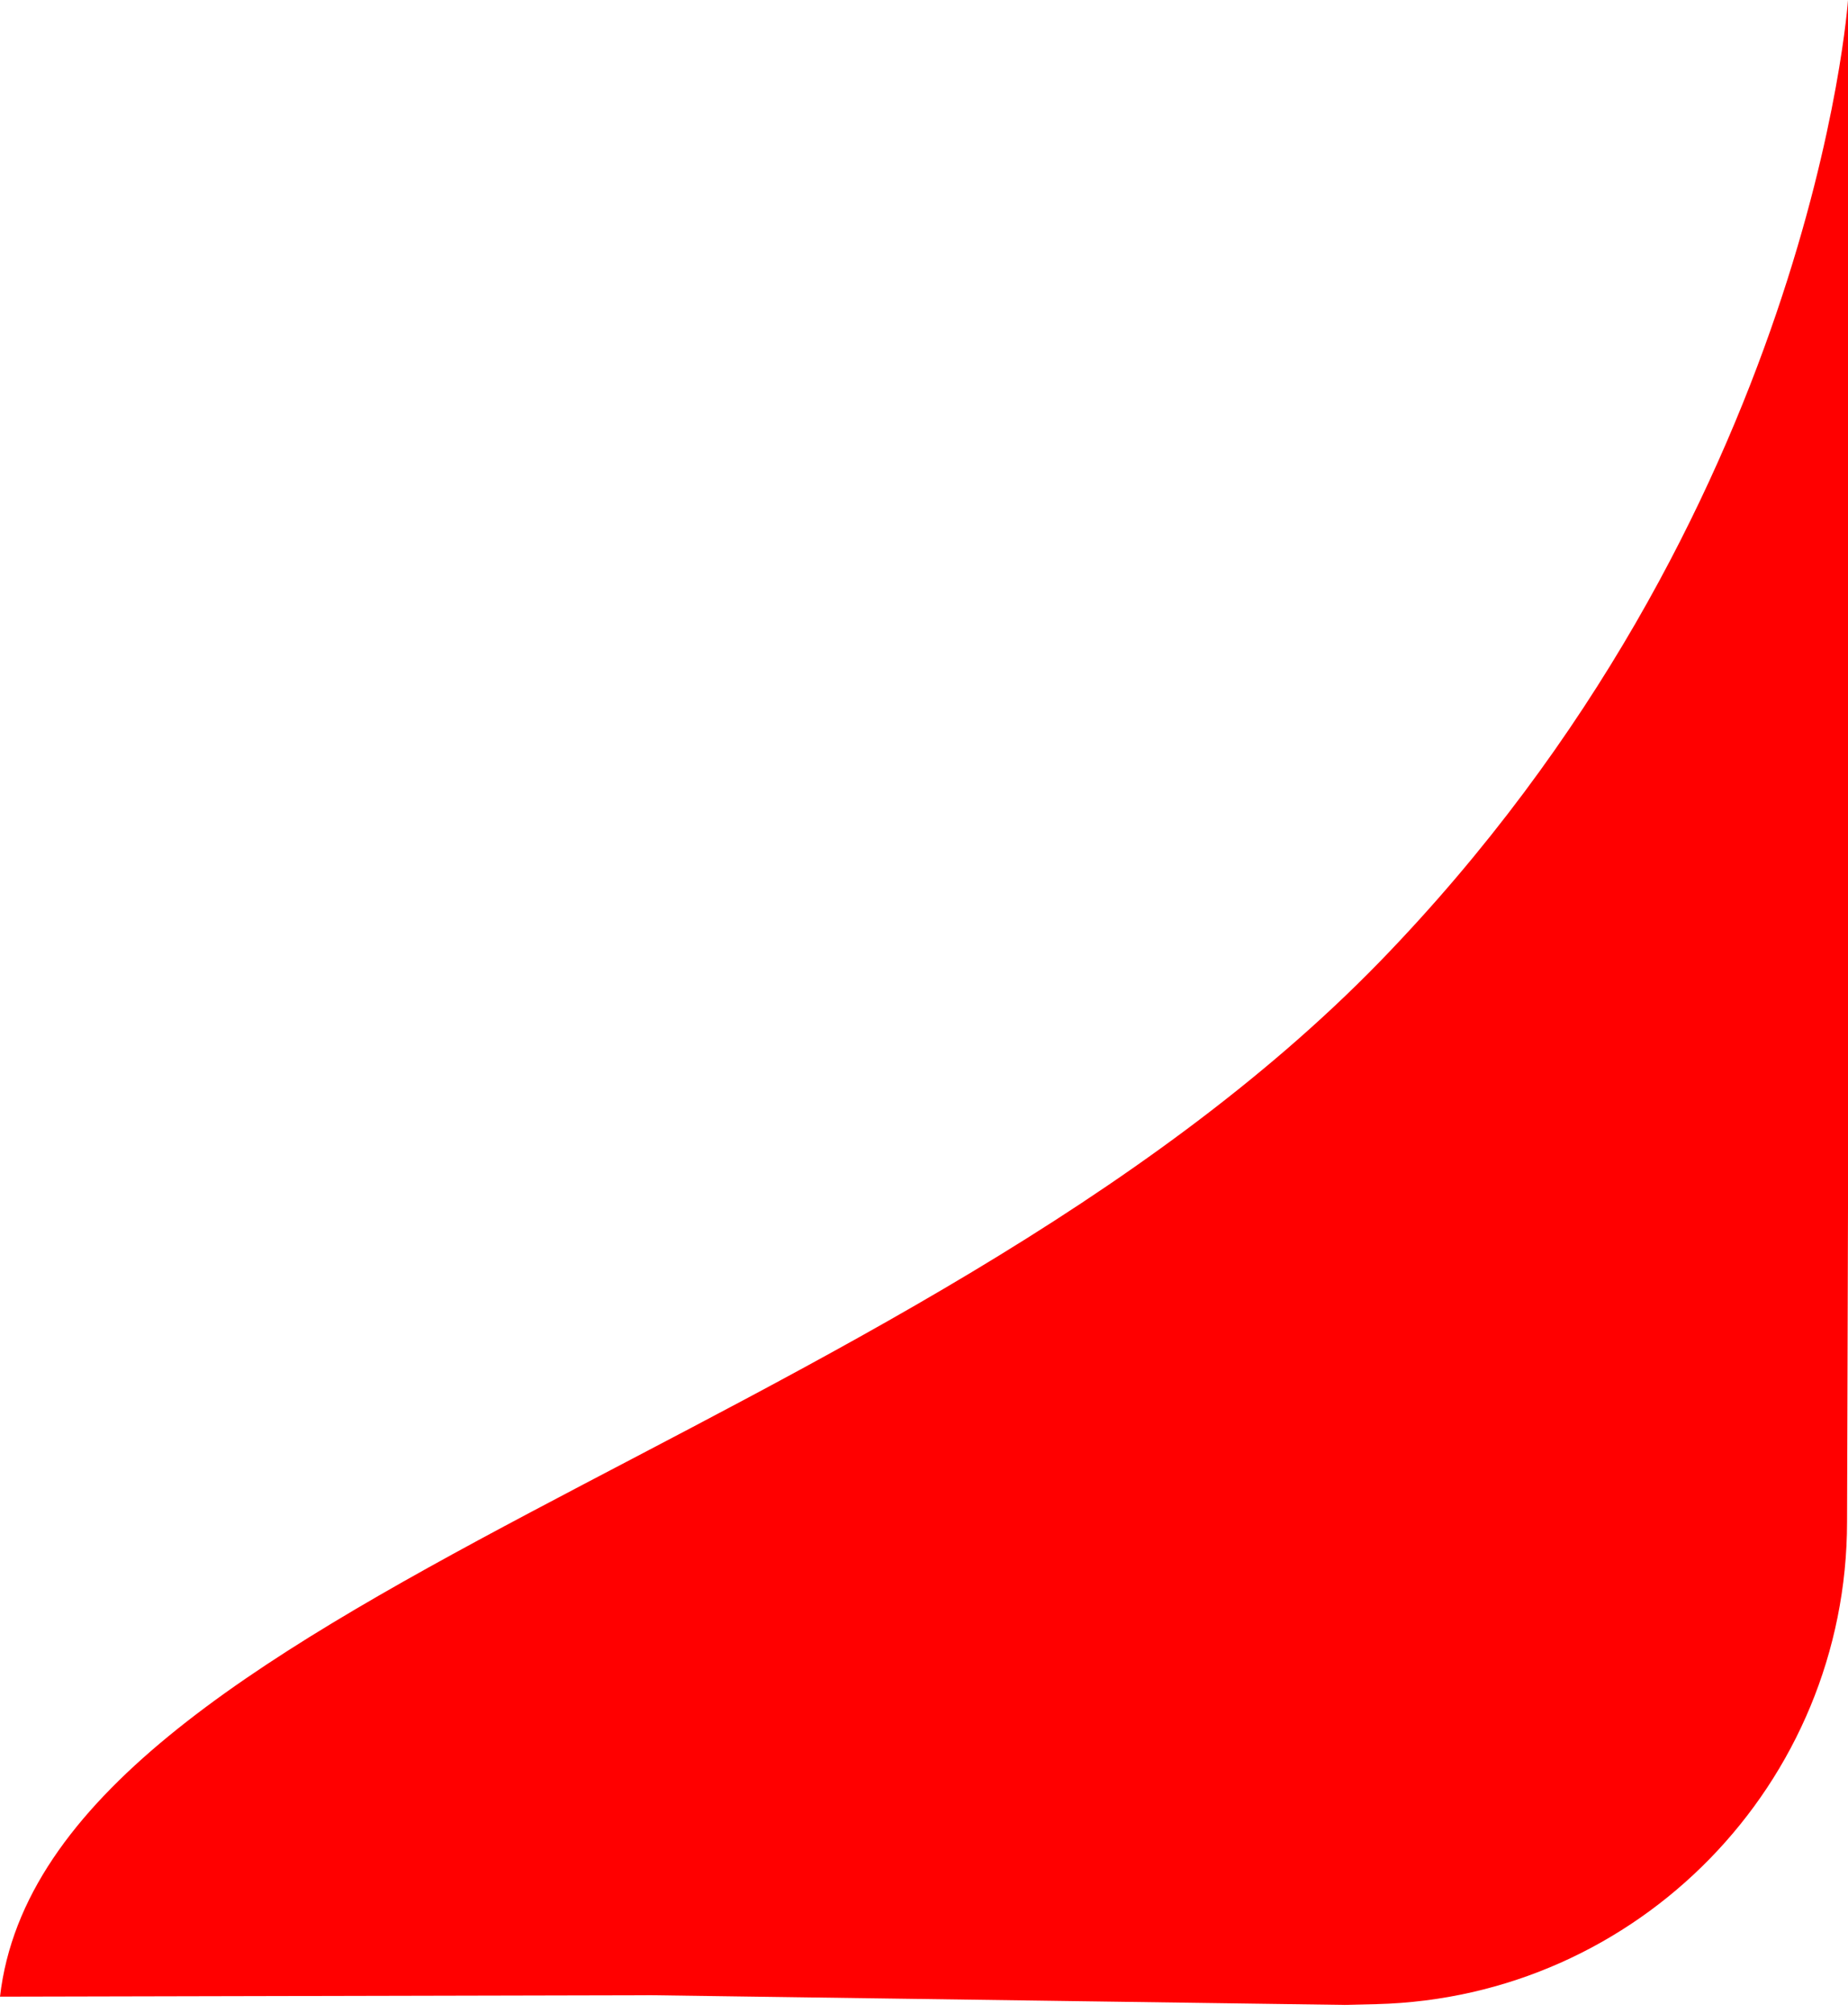<svg width="112" height="122" viewBox="0 0 112 122" fill="none" xmlns="http://www.w3.org/2000/svg">
<path d="M0 121L39.483 120.913L81.5 121.5L83.413 121.453C99.282 121.061 111.943 108.084 111.943 92.21L112 73.21V35.815V0C112 0 109.866 31.245 83.606 58.297C55.051 87.629 2.774 97.02 0 121Z" fill="#ff0000"/>
</svg>
